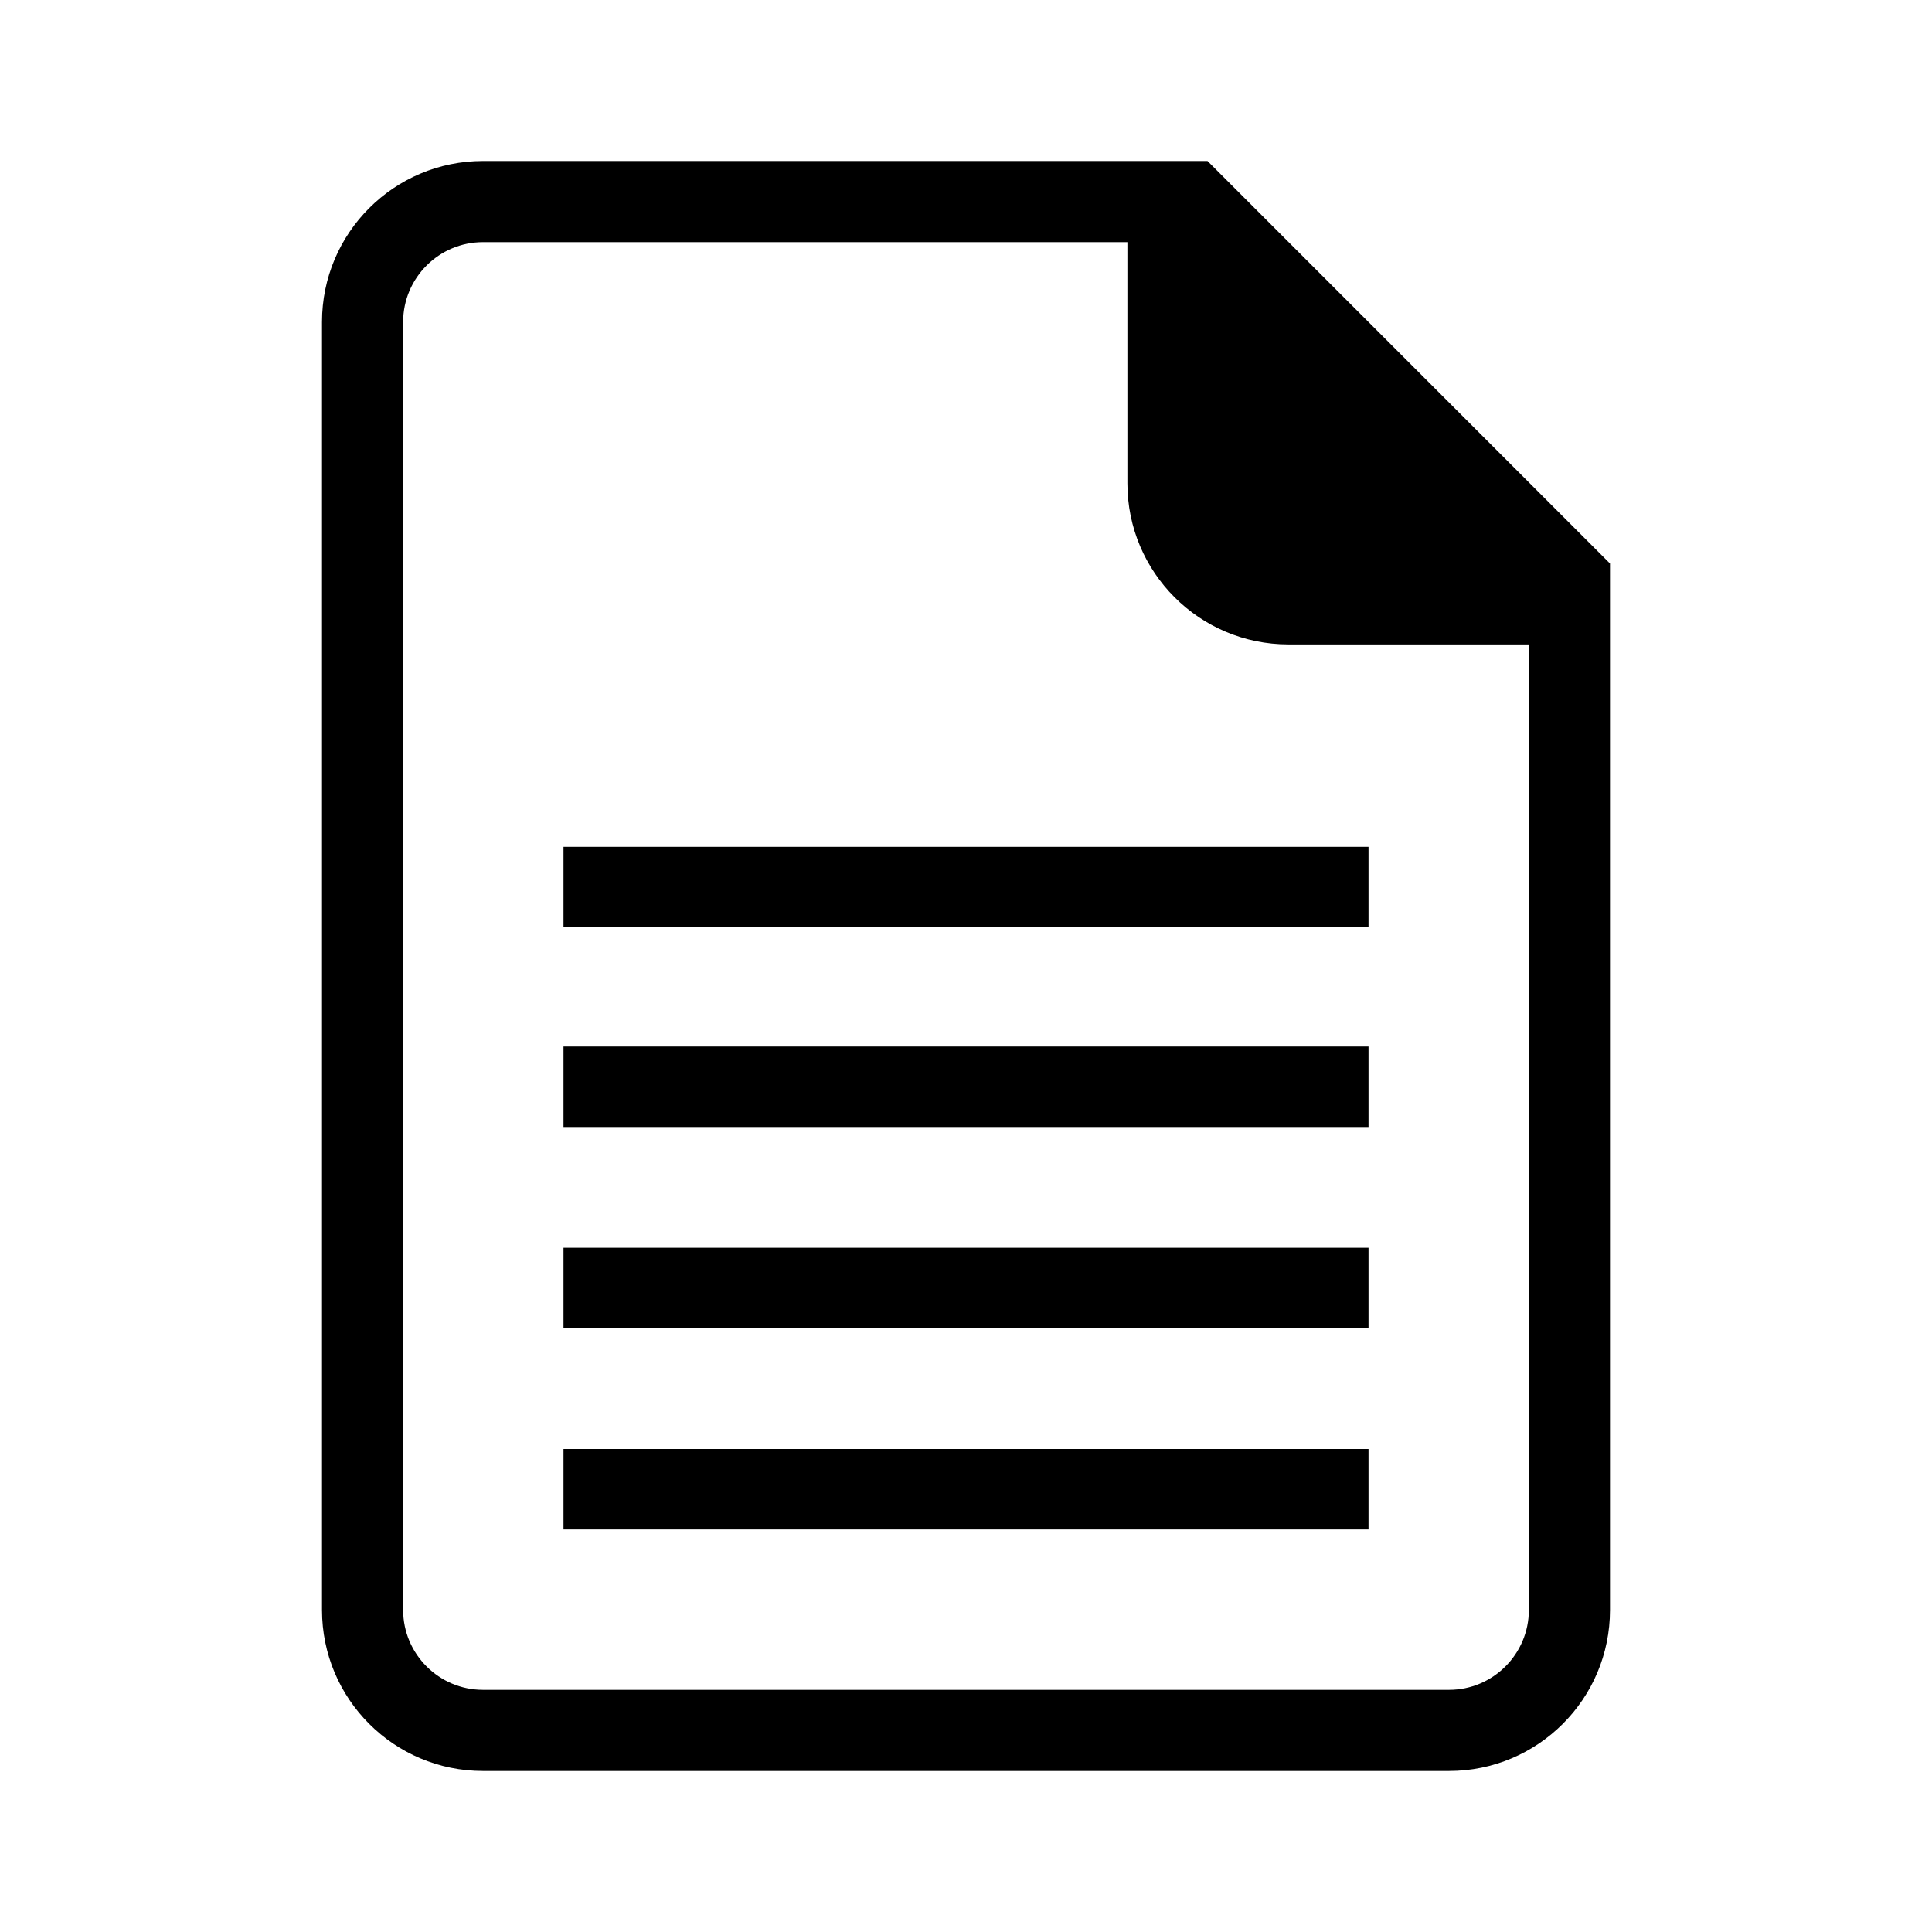 <svg xmlns="http://www.w3.org/2000/svg" viewBox="0 0 100 100"><path d="M62.5 8.333H25c-4.602 0-8.333 3.73-8.333 8.333v66.666c0 4.604 3.73 8.334 8.333 8.334h50c4.602 0 8.333-3.73 8.333-8.334V29.167L62.5 8.333zM75 87.466H25c-2.28 0-4.133-1.854-4.133-4.134V16.666c0-2.28 1.854-4.133 4.133-4.133h33.354V25.02c0 4.604 3.732 8.334 8.334 8.334h12.445v49.978c0 2.28-1.854 4.134-4.133 4.134zm-4.167-8.3H29.167V75h41.667v4.167zm0-14.582H29.167v4.167h41.667v-4.166zm0-10.417H29.167v4.167h41.667v-4.167zm0-10.334H29.167V48h41.667v-4.167z"/></svg>